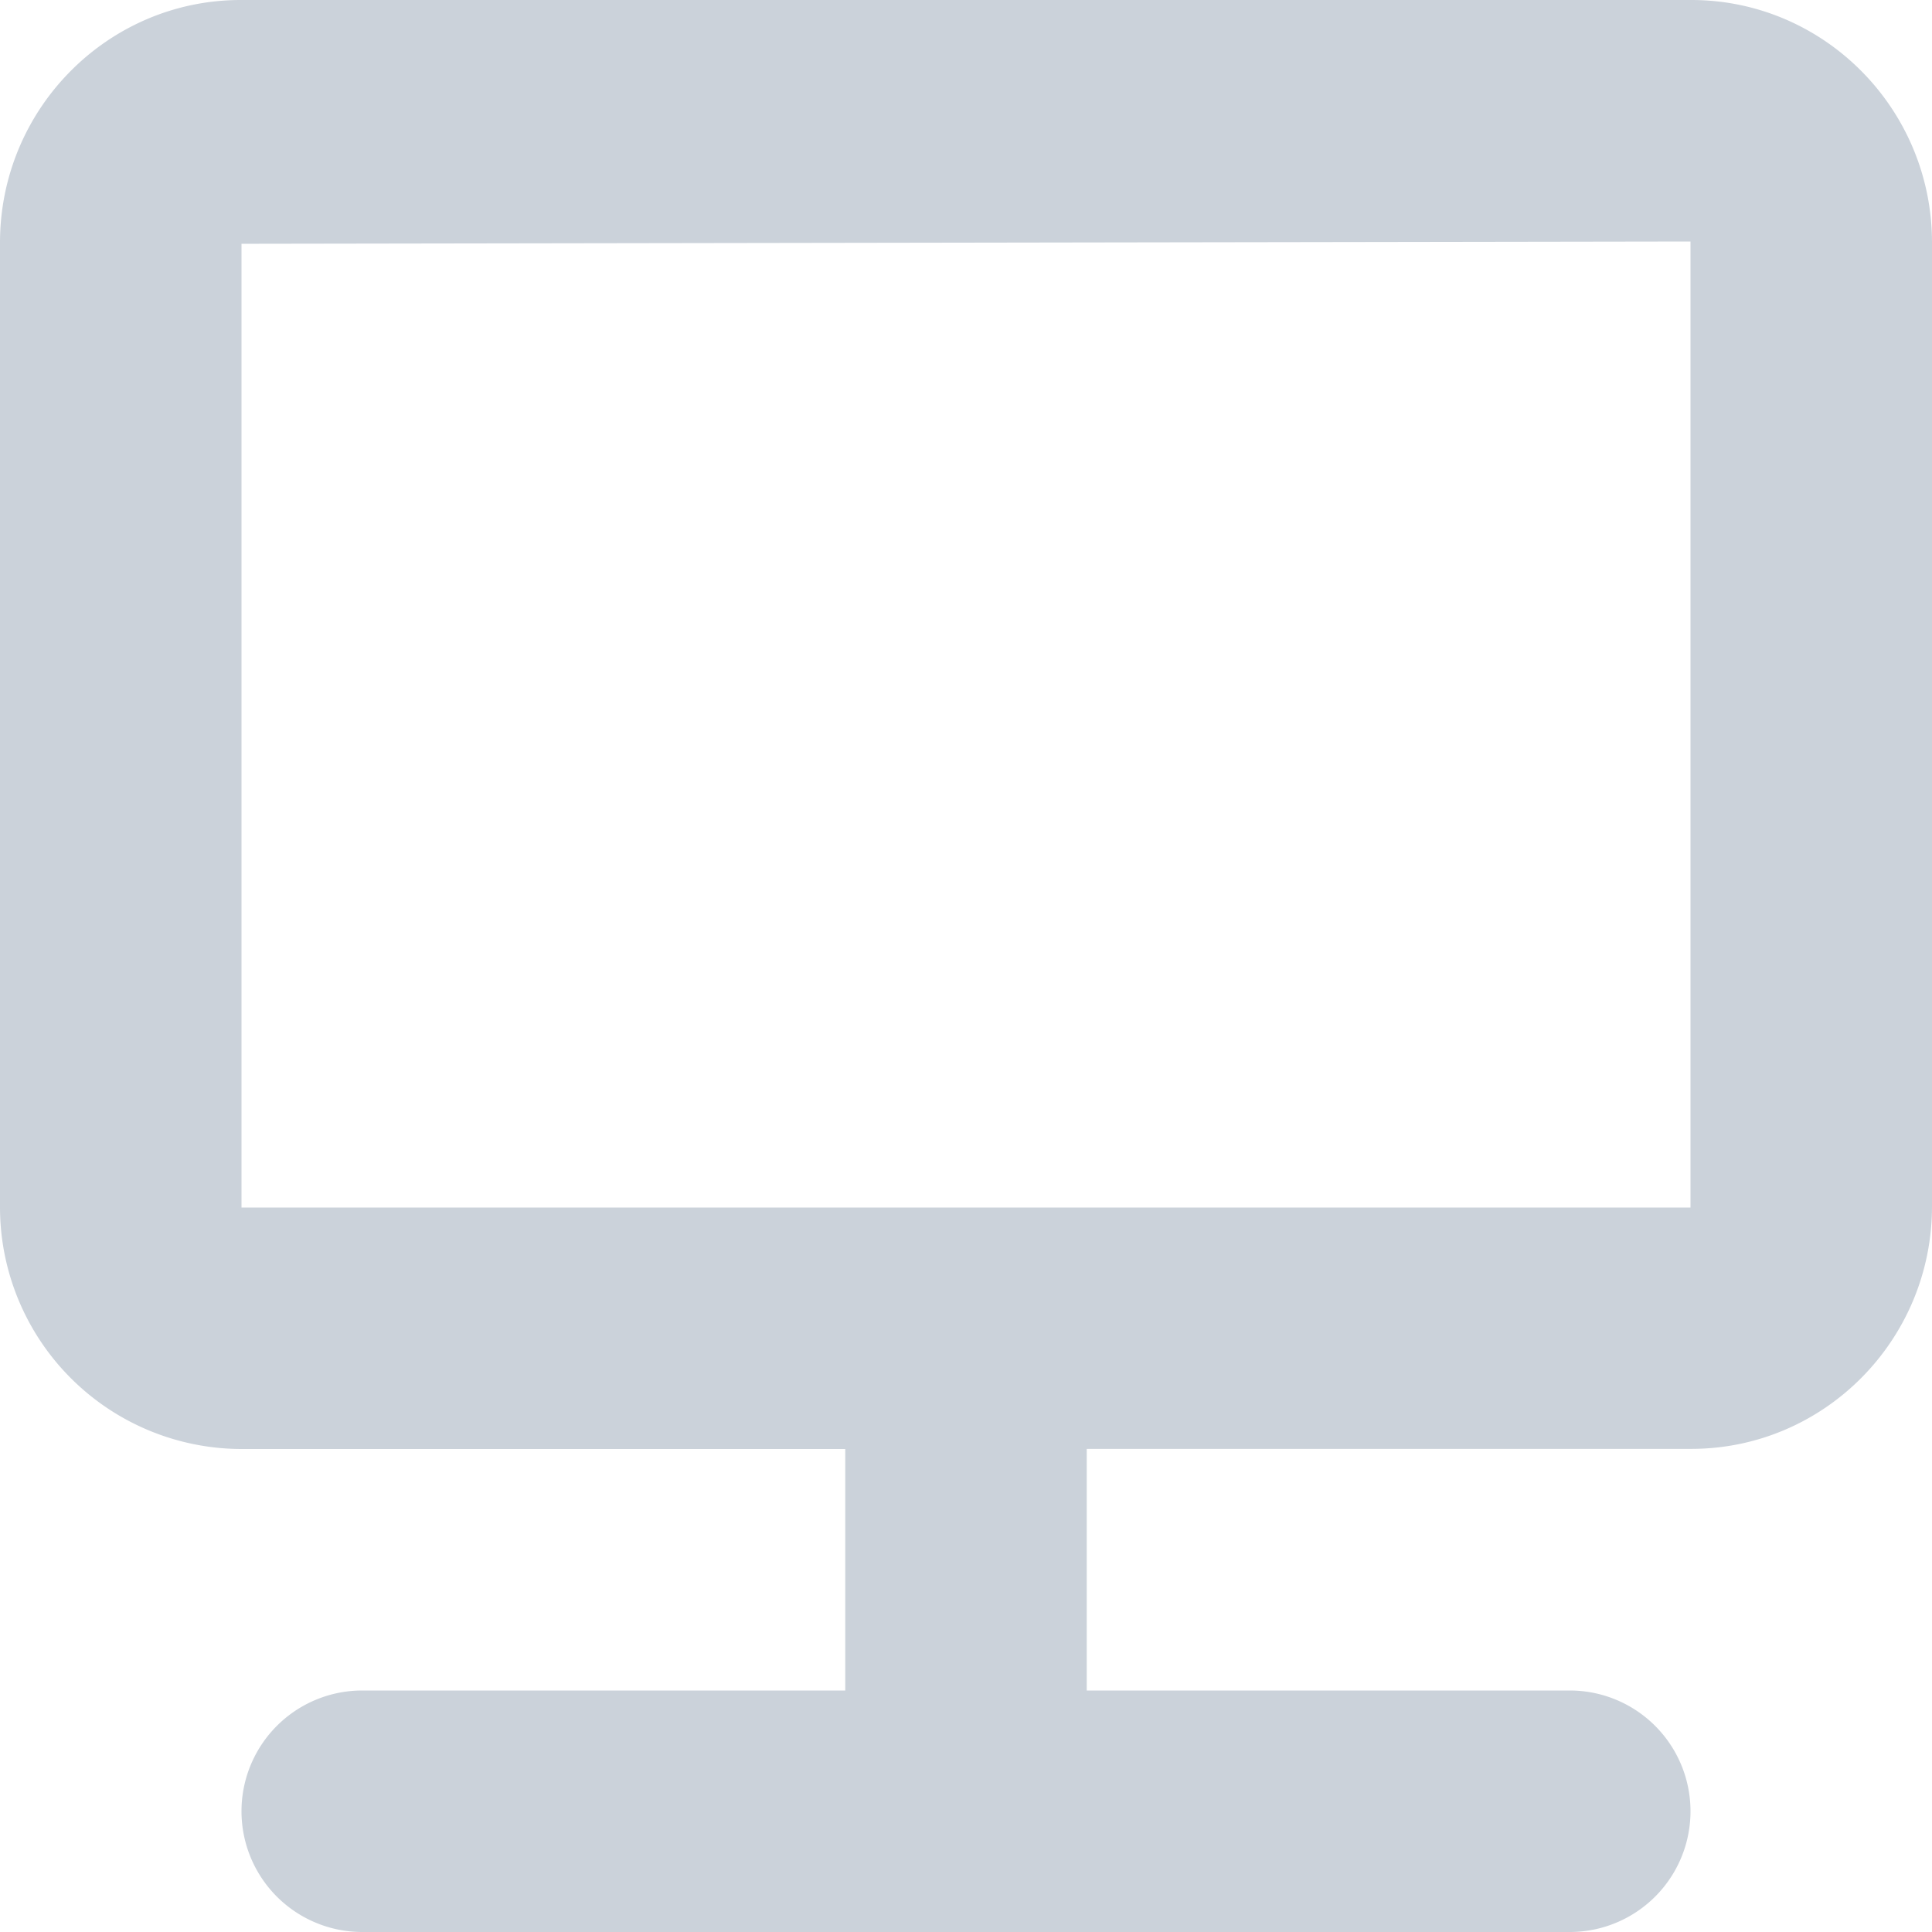 <svg xmlns="http://www.w3.org/2000/svg" width="16" height="16" viewBox="0 0 16 16">
    <path fill="#CBD2DA" fill-rule="evenodd" d="M9 12v2h4a1 1 0 0 1 0 2H3a1 1 0 0 1 0-2h4v-2H1.994A2.003 2.003 0 0 1 0 9.991V2.01C0 .899.895 0 1.994 0h12.012C15.107 0 16 .902 16 2.009V9.99c0 1.11-.895 2.009-1.994 2.009H9zM2 2.019V10h12V2L2 2.019z"/>
</svg>
